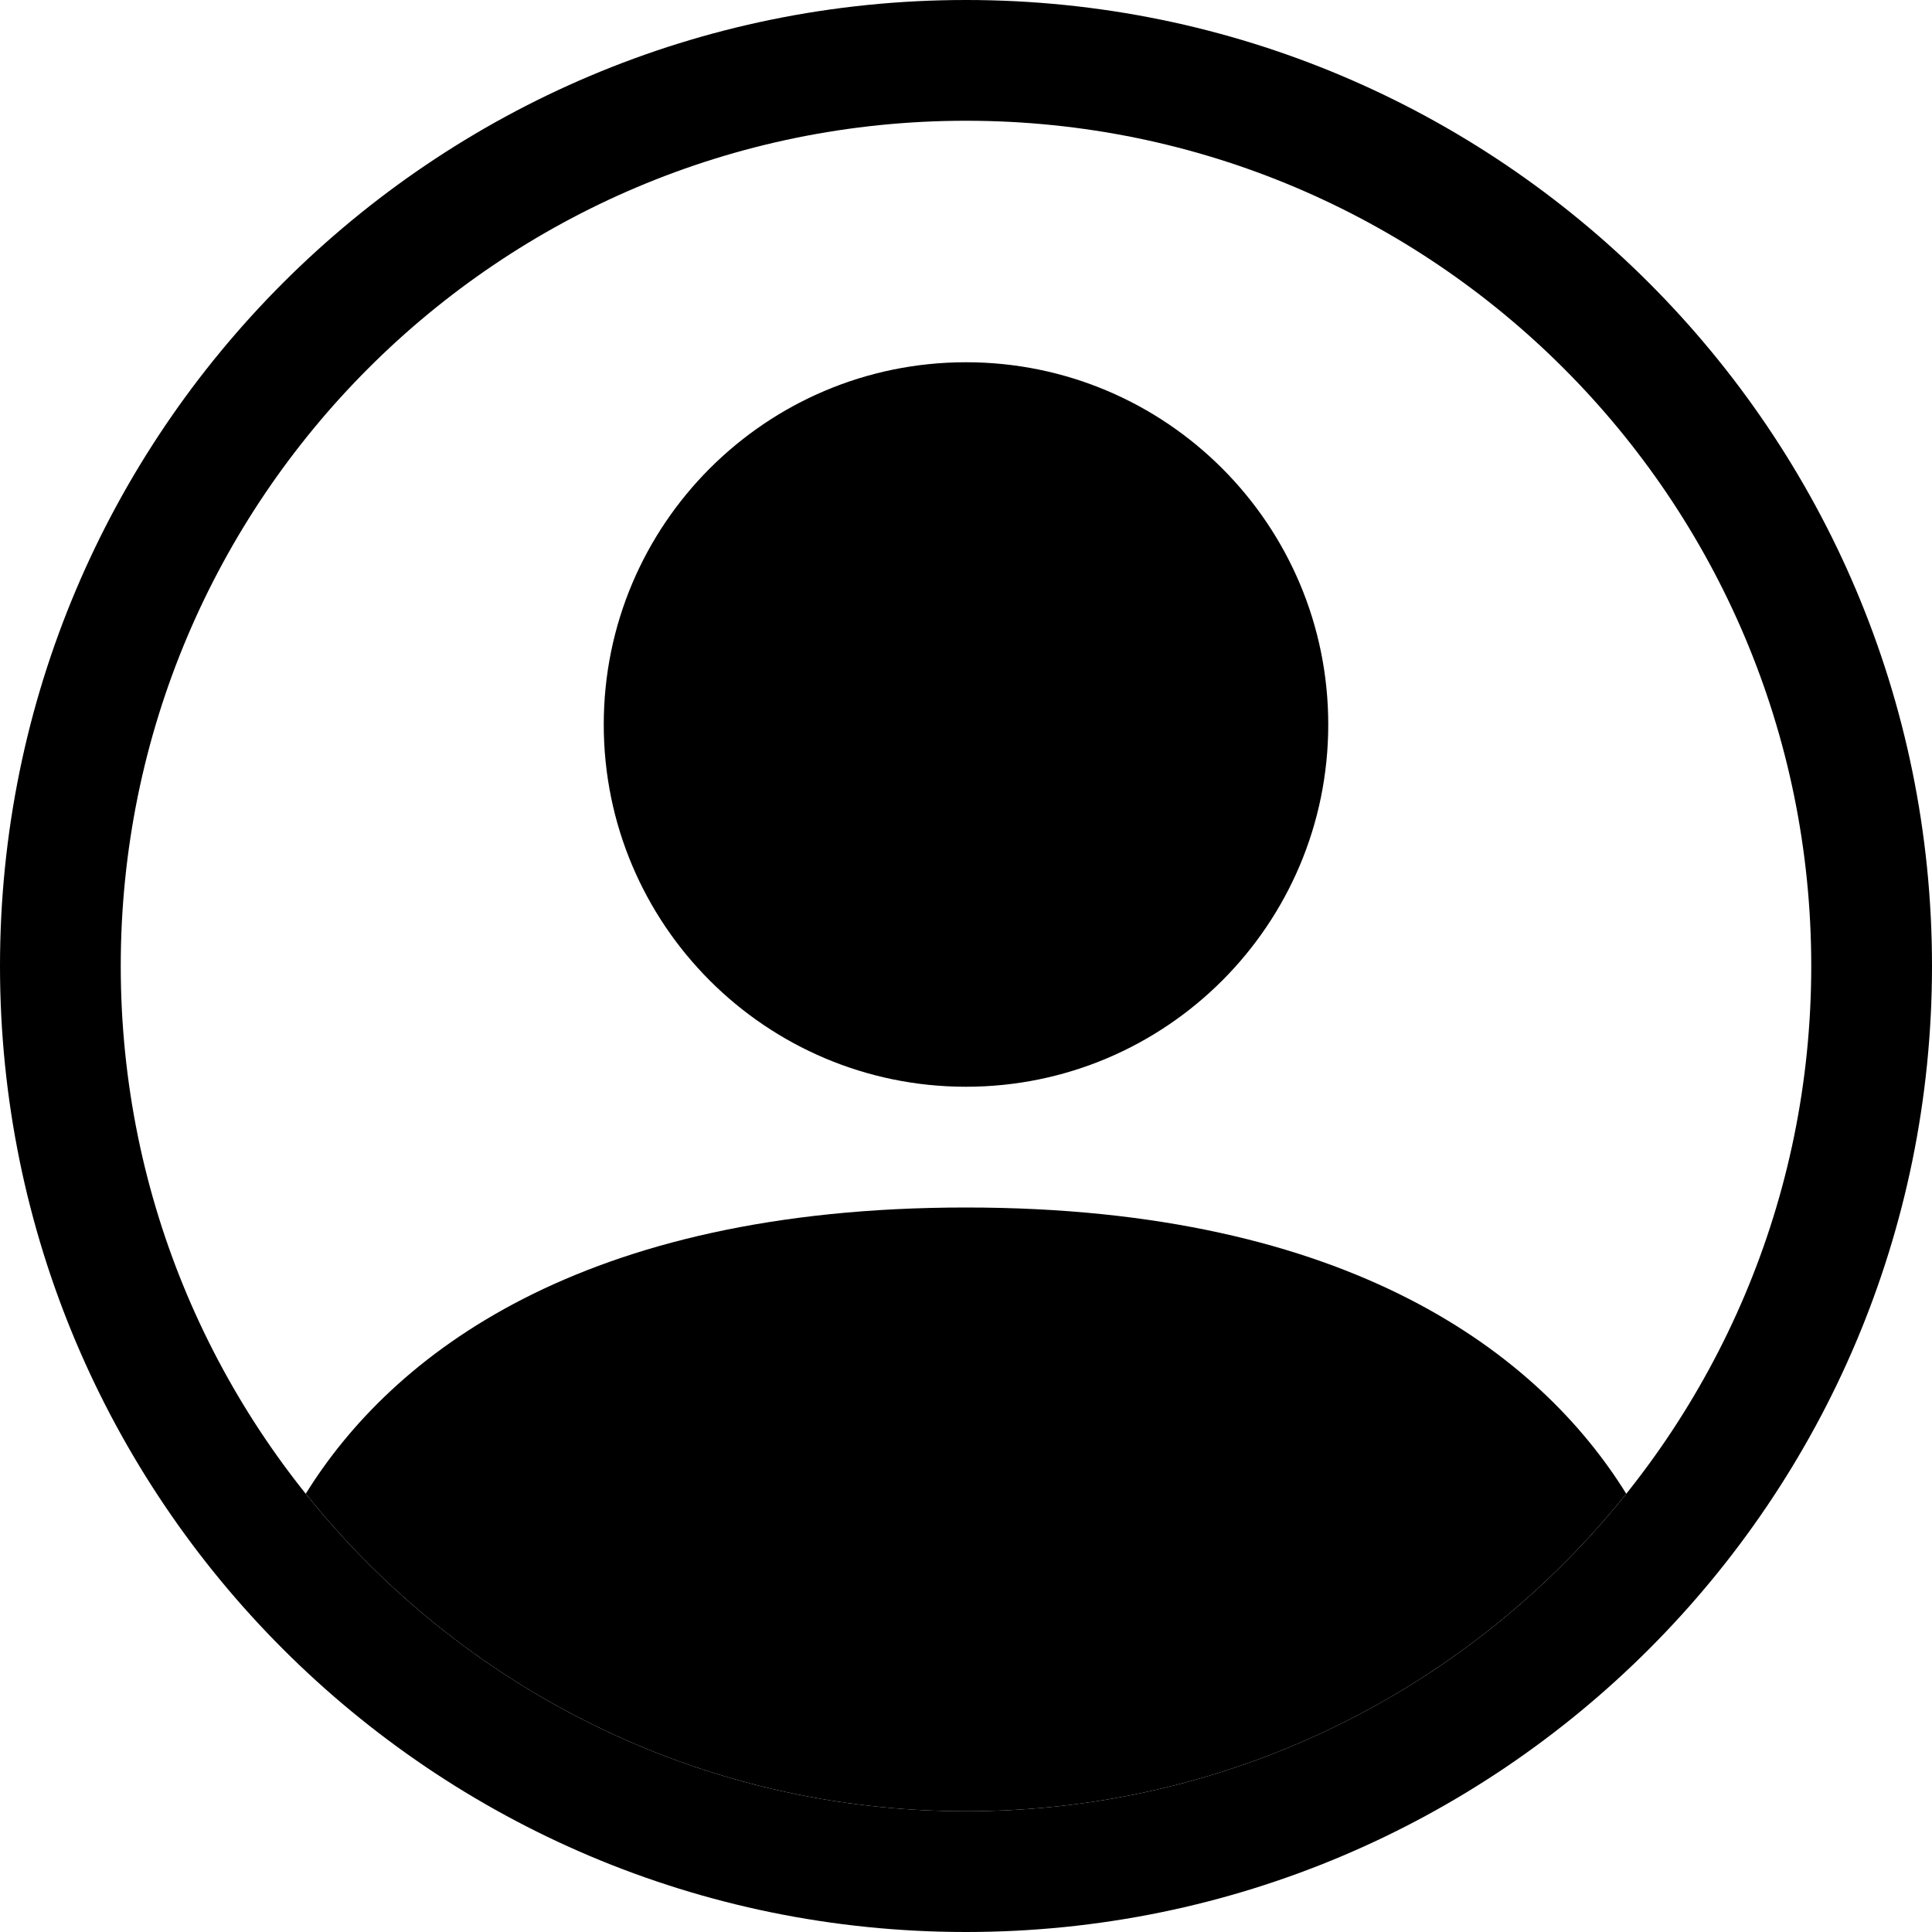 <svg width="24" height="24" viewBox="0 0 24 24" fill="none" xmlns="http://www.w3.org/2000/svg">
<path d="M20.202 18.556C19.136 16.838 16.793 15 12 15C7.207 15 4.864 16.838 3.798 18.556C5.722 20.96 8.681 22.5 12 22.5C15.319 22.5 18.278 20.96 20.202 18.556Z" fill="currentColor"/>
<path fill-rule="evenodd" clip-rule="evenodd" d="M12 13.5C14.485 13.5 16.5 11.485 16.5 9C16.5 6.515 14.485 4.5 12 4.5C9.515 4.5 7.5 6.515 7.5 9C7.5 11.485 9.515 13.5 12 13.5Z" fill="currentColor"/>
<path fill-rule="evenodd" clip-rule="evenodd" d="M12 1.5C6.201 1.5 1.5 6.201 1.5 12C1.5 17.799 6.201 22.5 12 22.5C17.799 22.5 22.5 17.799 22.5 12C22.5 6.201 17.799 1.5 12 1.5ZM0 12C0 5.373 5.373 0 12 0C18.627 0 24 5.373 24 12C24 18.627 18.627 24 12 24C5.373 24 0 18.627 0 12Z" fill="currentColor"/>
</svg>
